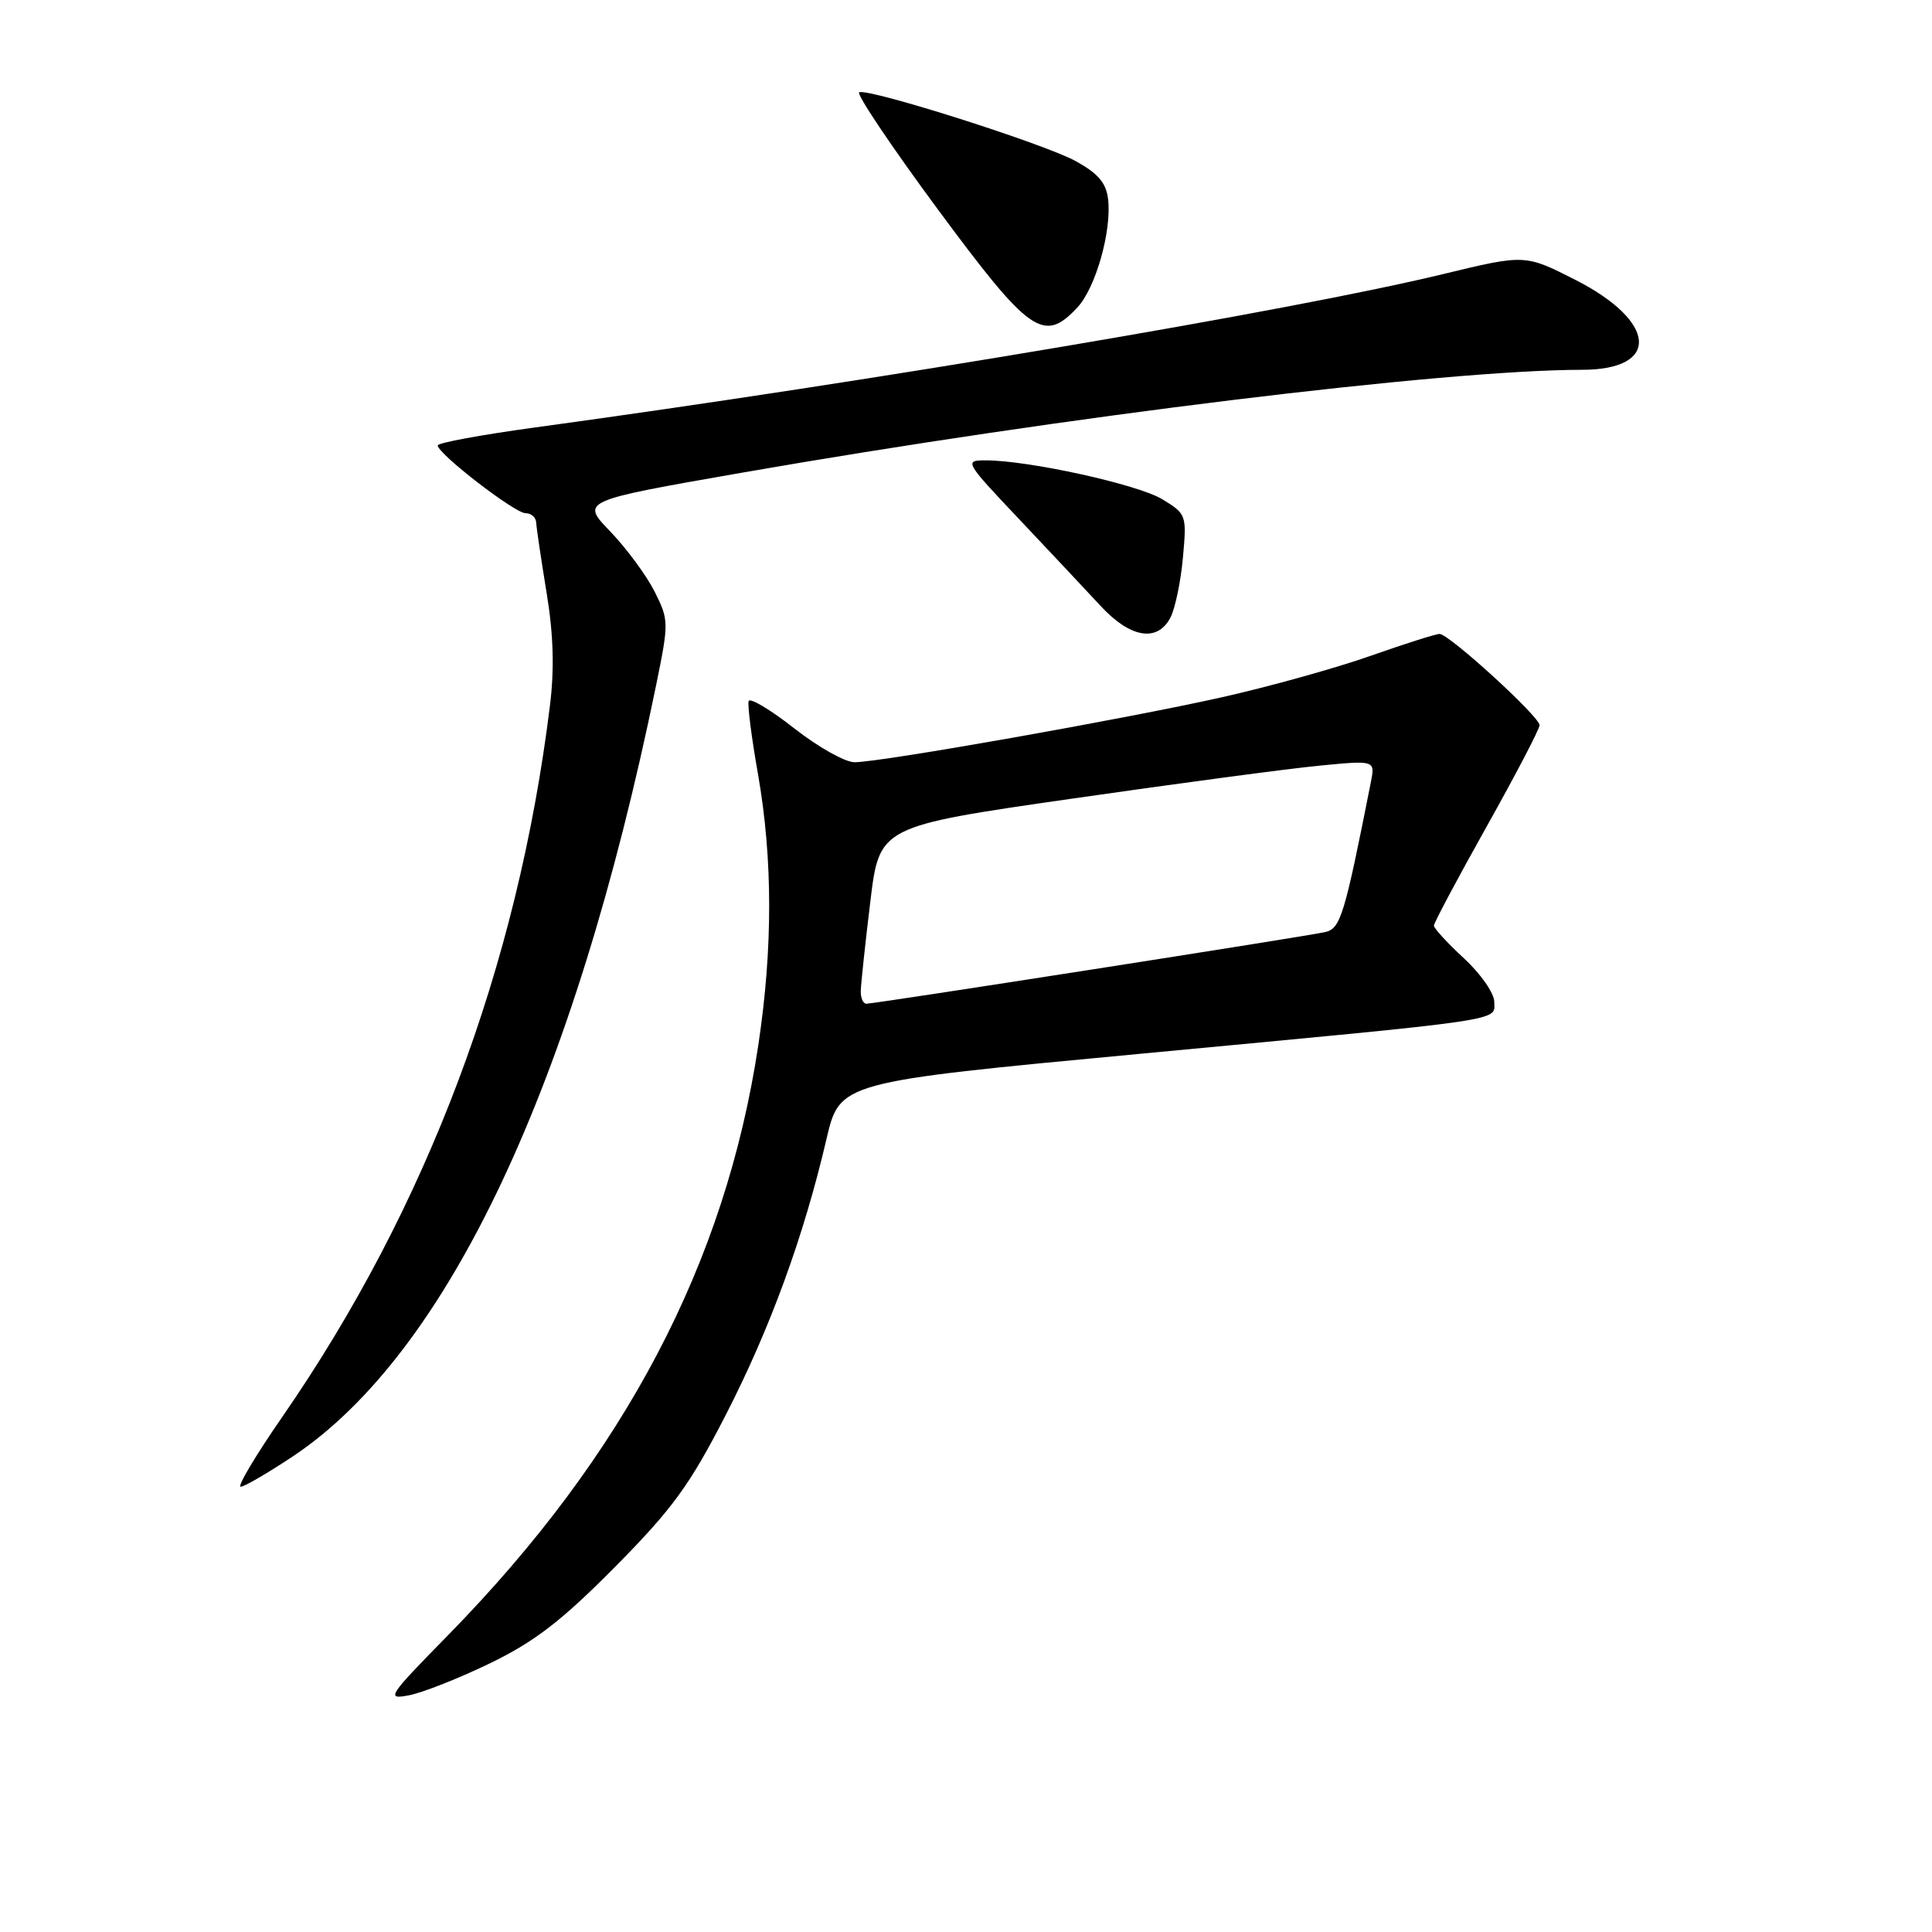 <?xml version="1.0" encoding="UTF-8" standalone="no"?>
<!DOCTYPE svg PUBLIC "-//W3C//DTD SVG 1.1//EN" "http://www.w3.org/Graphics/SVG/1.1/DTD/svg11.dtd" >
<svg xmlns="http://www.w3.org/2000/svg" xmlns:xlink="http://www.w3.org/1999/xlink" version="1.1" viewBox="0 0 256 256">
 <g >
 <path fill="currentColor"
d=" M 65.00 220.36 C 70.88 217.50 74.44 214.75 81.51 207.61 C 89.13 199.90 91.38 196.81 96.16 187.50 C 102.05 176.04 106.51 163.81 109.51 150.94 C 111.28 143.38 111.28 143.38 150.89 139.65 C 200.37 134.99 198.00 135.34 198.00 132.76 C 198.00 131.62 196.20 129.03 194.00 127.00 C 191.80 124.97 190.00 123.01 190.00 122.65 C 190.00 122.29 193.15 116.37 197.00 109.50 C 200.85 102.63 204.00 96.60 204.00 96.09 C 204.00 94.95 192.00 84.00 190.75 84.00 C 190.25 84.00 186.13 85.31 181.59 86.91 C 177.05 88.51 168.20 90.98 161.91 92.39 C 149.02 95.28 116.69 101.00 113.23 101.00 C 111.98 101.00 108.38 98.98 105.23 96.50 C 102.08 94.03 99.36 92.41 99.20 92.90 C 99.03 93.40 99.59 97.79 100.45 102.65 C 102.40 113.81 102.41 125.70 100.48 138.48 C 96.13 167.38 82.77 192.78 59.39 216.65 C 51.36 224.84 51.10 225.23 54.22 224.63 C 56.02 224.28 60.88 222.36 65.00 220.36 Z  M 38.86 192.94 C 59.34 179.26 76.08 143.71 86.91 90.93 C 88.64 82.48 88.64 82.18 86.74 78.39 C 85.66 76.25 83.02 72.67 80.87 70.43 C 76.95 66.37 76.95 66.37 98.22 62.65 C 141.02 55.18 191.32 49.02 209.63 49.00 C 220.05 49.00 219.58 42.60 208.76 37.09 C 202.07 33.69 202.07 33.69 191.17 36.33 C 171.21 41.16 116.11 50.47 70.75 56.66 C 63.74 57.62 58.00 58.68 58.00 59.02 C 58.00 60.12 68.21 68.00 69.63 68.00 C 70.39 68.00 71.02 68.56 71.05 69.25 C 71.08 69.94 71.70 74.10 72.42 78.50 C 73.34 84.05 73.47 88.64 72.87 93.50 C 68.61 128.06 56.58 160.02 37.40 187.75 C 33.88 192.84 31.40 197.00 31.89 197.00 C 32.37 197.00 35.51 195.17 38.86 192.94 Z  M 155.07 81.87 C 155.70 80.69 156.45 77.12 156.74 73.93 C 157.26 68.23 157.21 68.10 154.00 66.15 C 150.78 64.19 136.26 60.99 130.58 61.00 C 127.74 61.00 127.85 61.19 135.00 68.75 C 139.03 73.01 143.89 78.19 145.80 80.25 C 149.74 84.53 153.32 85.15 155.07 81.87 Z  M 142.75 40.75 C 145.18 38.16 147.31 30.64 146.83 26.41 C 146.58 24.24 145.52 22.99 142.50 21.33 C 138.34 19.05 115.31 11.73 113.85 12.22 C 113.39 12.37 118.07 19.35 124.25 27.72 C 136.45 44.22 138.29 45.52 142.75 40.75 Z  M 114.06 131.25 C 114.09 130.29 114.65 125.00 115.32 119.50 C 116.52 109.50 116.52 109.50 142.01 105.83 C 156.03 103.81 170.81 101.84 174.86 101.45 C 182.21 100.74 182.21 100.74 181.65 103.62 C 178.13 121.43 177.63 123.05 175.57 123.51 C 173.00 124.09 115.91 133.00 114.80 133.00 C 114.36 133.00 114.02 132.21 114.06 131.25 Z "/>
</g>
</svg>